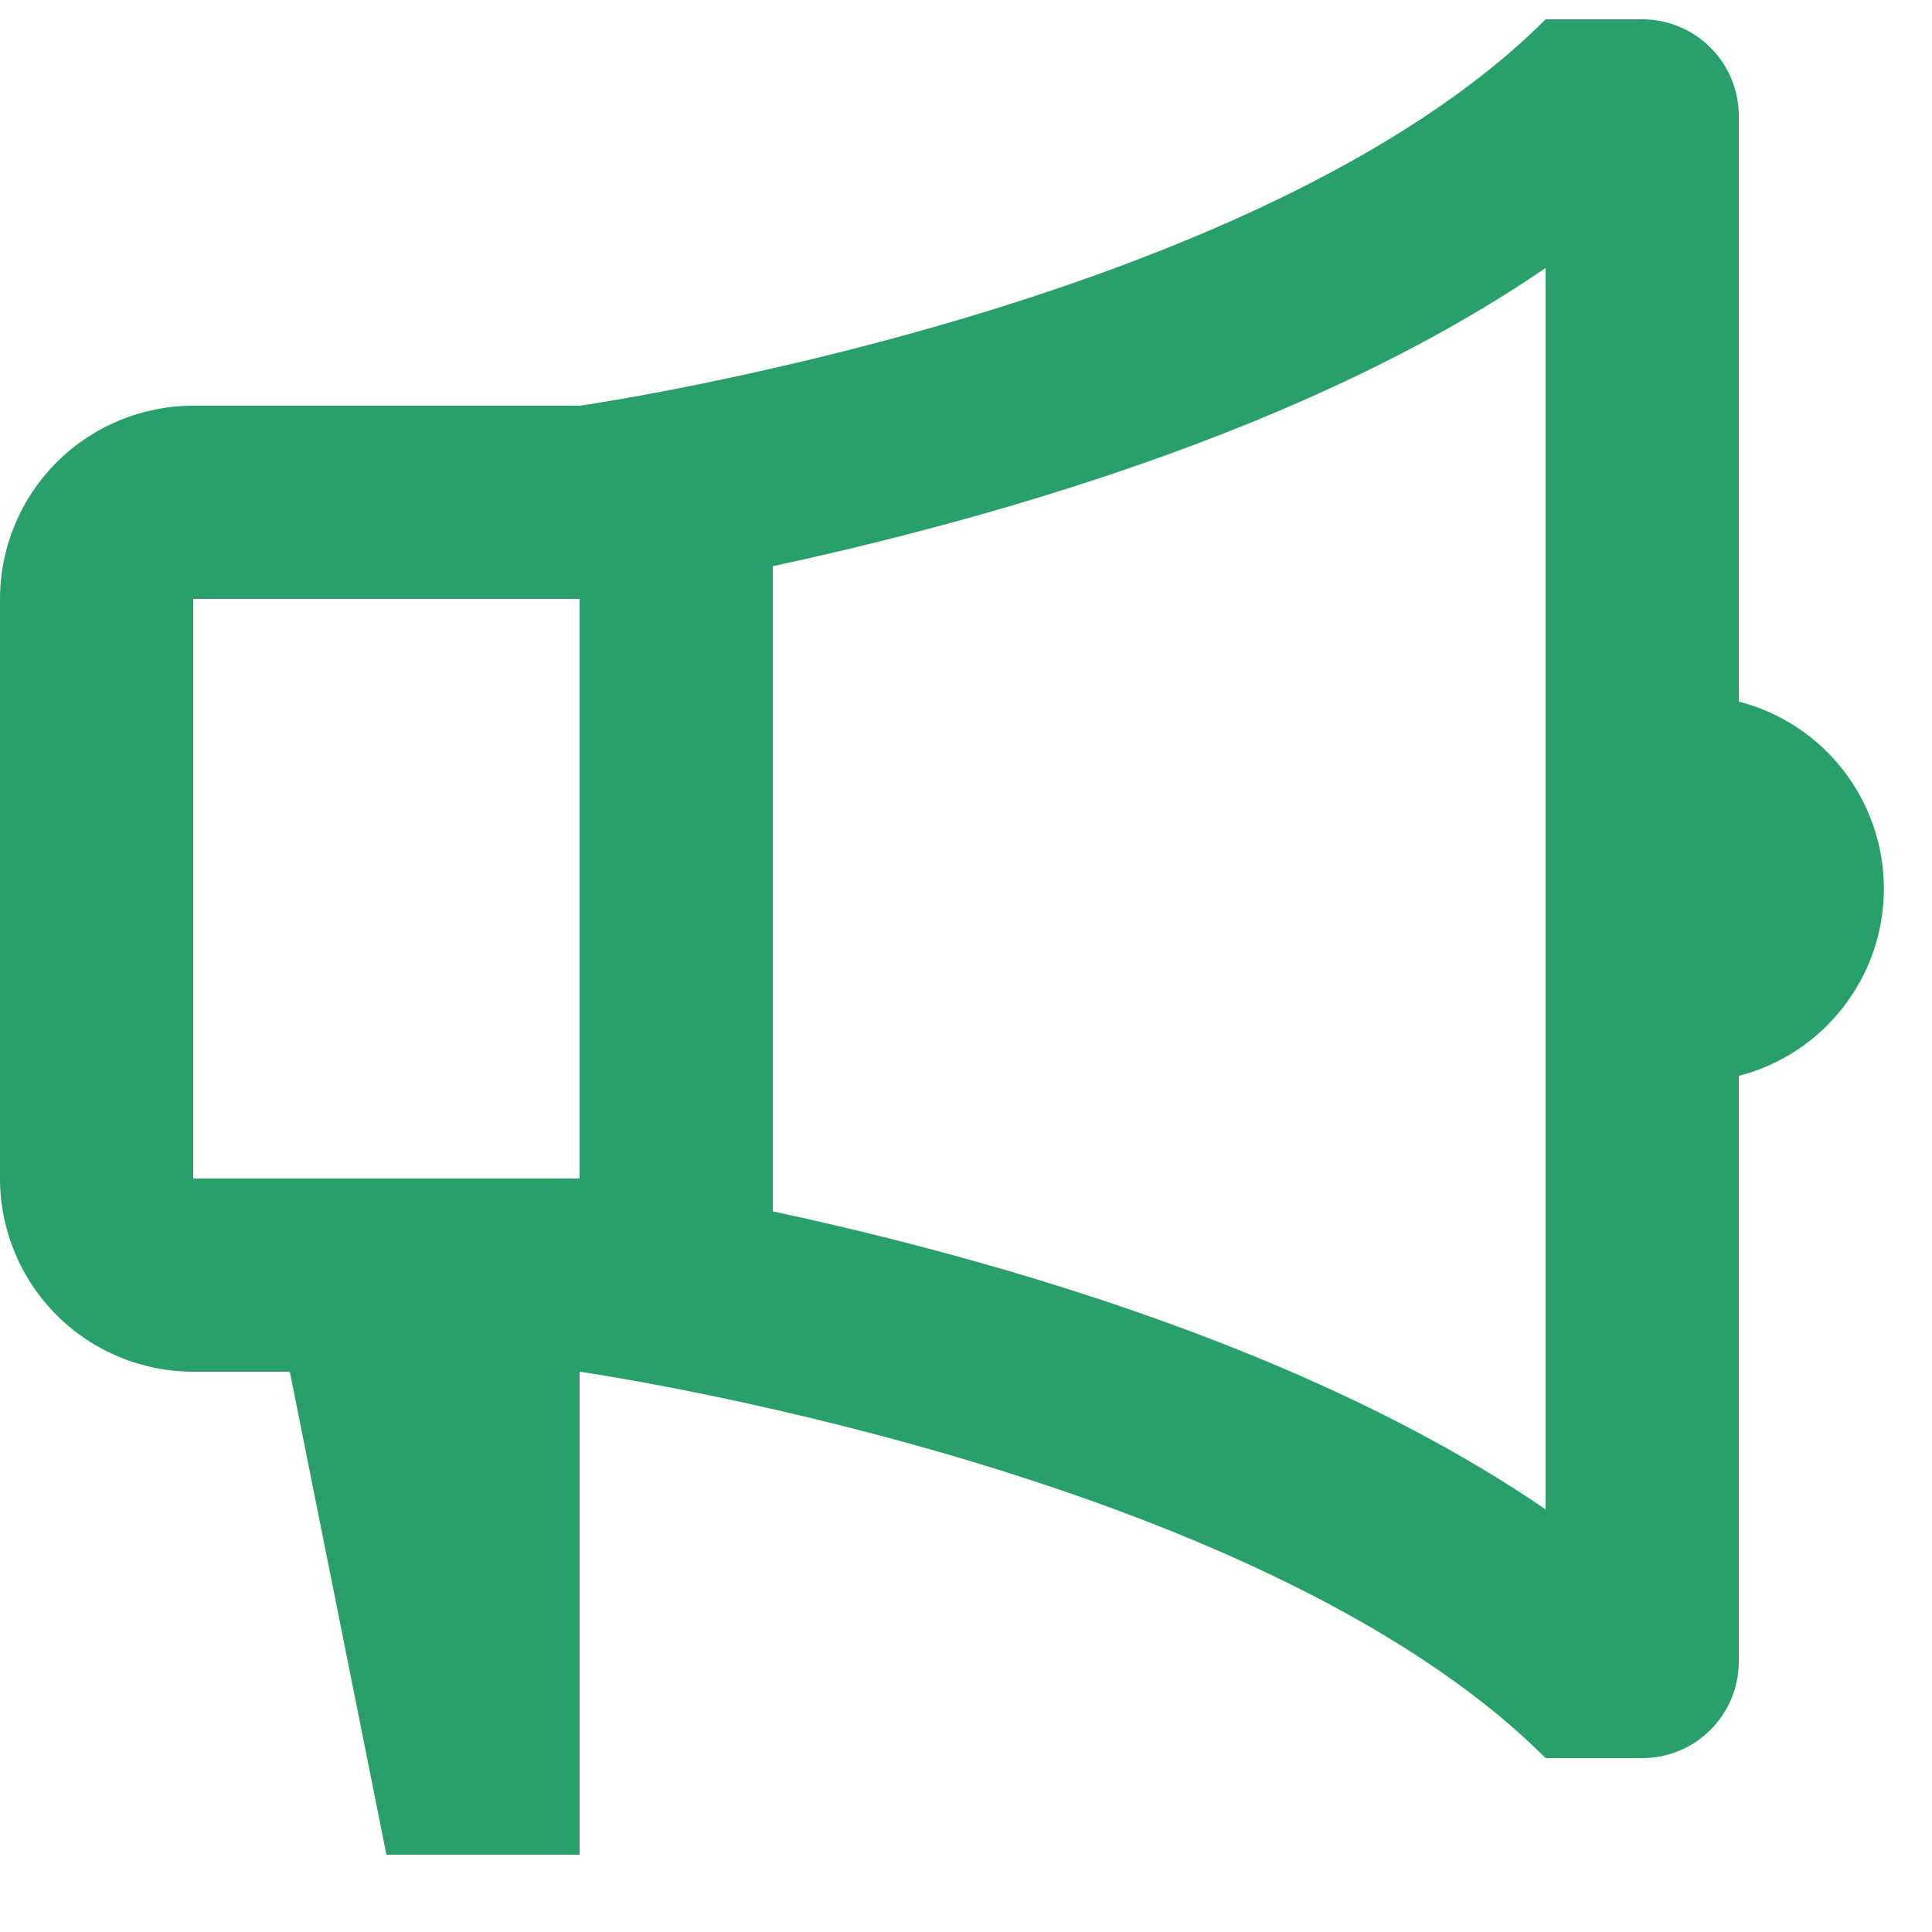 <svg width="20" height="20" viewBox="0 0 20 20" fill="none" xmlns="http://www.w3.org/2000/svg">
<path d="M6 14.2C6 14.2 13 15.2 16 18.2H17C17.265 18.2 17.52 18.095 17.707 17.907C17.895 17.72 18 17.465 18 17.2V11.137C18.43 11.027 18.811 10.776 19.082 10.425C19.354 10.075 19.502 9.644 19.502 9.2C19.502 8.756 19.354 8.325 19.082 7.974C18.811 7.624 18.43 7.373 18 7.263V1.2C18 0.935 17.895 0.68 17.707 0.493C17.52 0.305 17.265 0.2 17 0.2H16C13 3.2 6 4.2 6 4.2H2C1.47 4.2 0.961 4.411 0.586 4.786C0.211 5.161 0 5.67 0 6.2V12.2C0 12.73 0.211 13.239 0.586 13.614C0.961 13.989 1.47 14.2 2 14.2H3L4 19.2H6V14.2ZM8 5.861C8.683 5.715 9.527 5.511 10.44 5.244C12.118 4.75 14.25 3.973 16 2.774V15.625C14.25 14.427 12.117 13.65 10.44 13.156C9.635 12.921 8.821 12.715 8 12.54V5.861ZM2 6.2H6V12.2H2V6.2Z" fill="#29A06C"/>
</svg>
